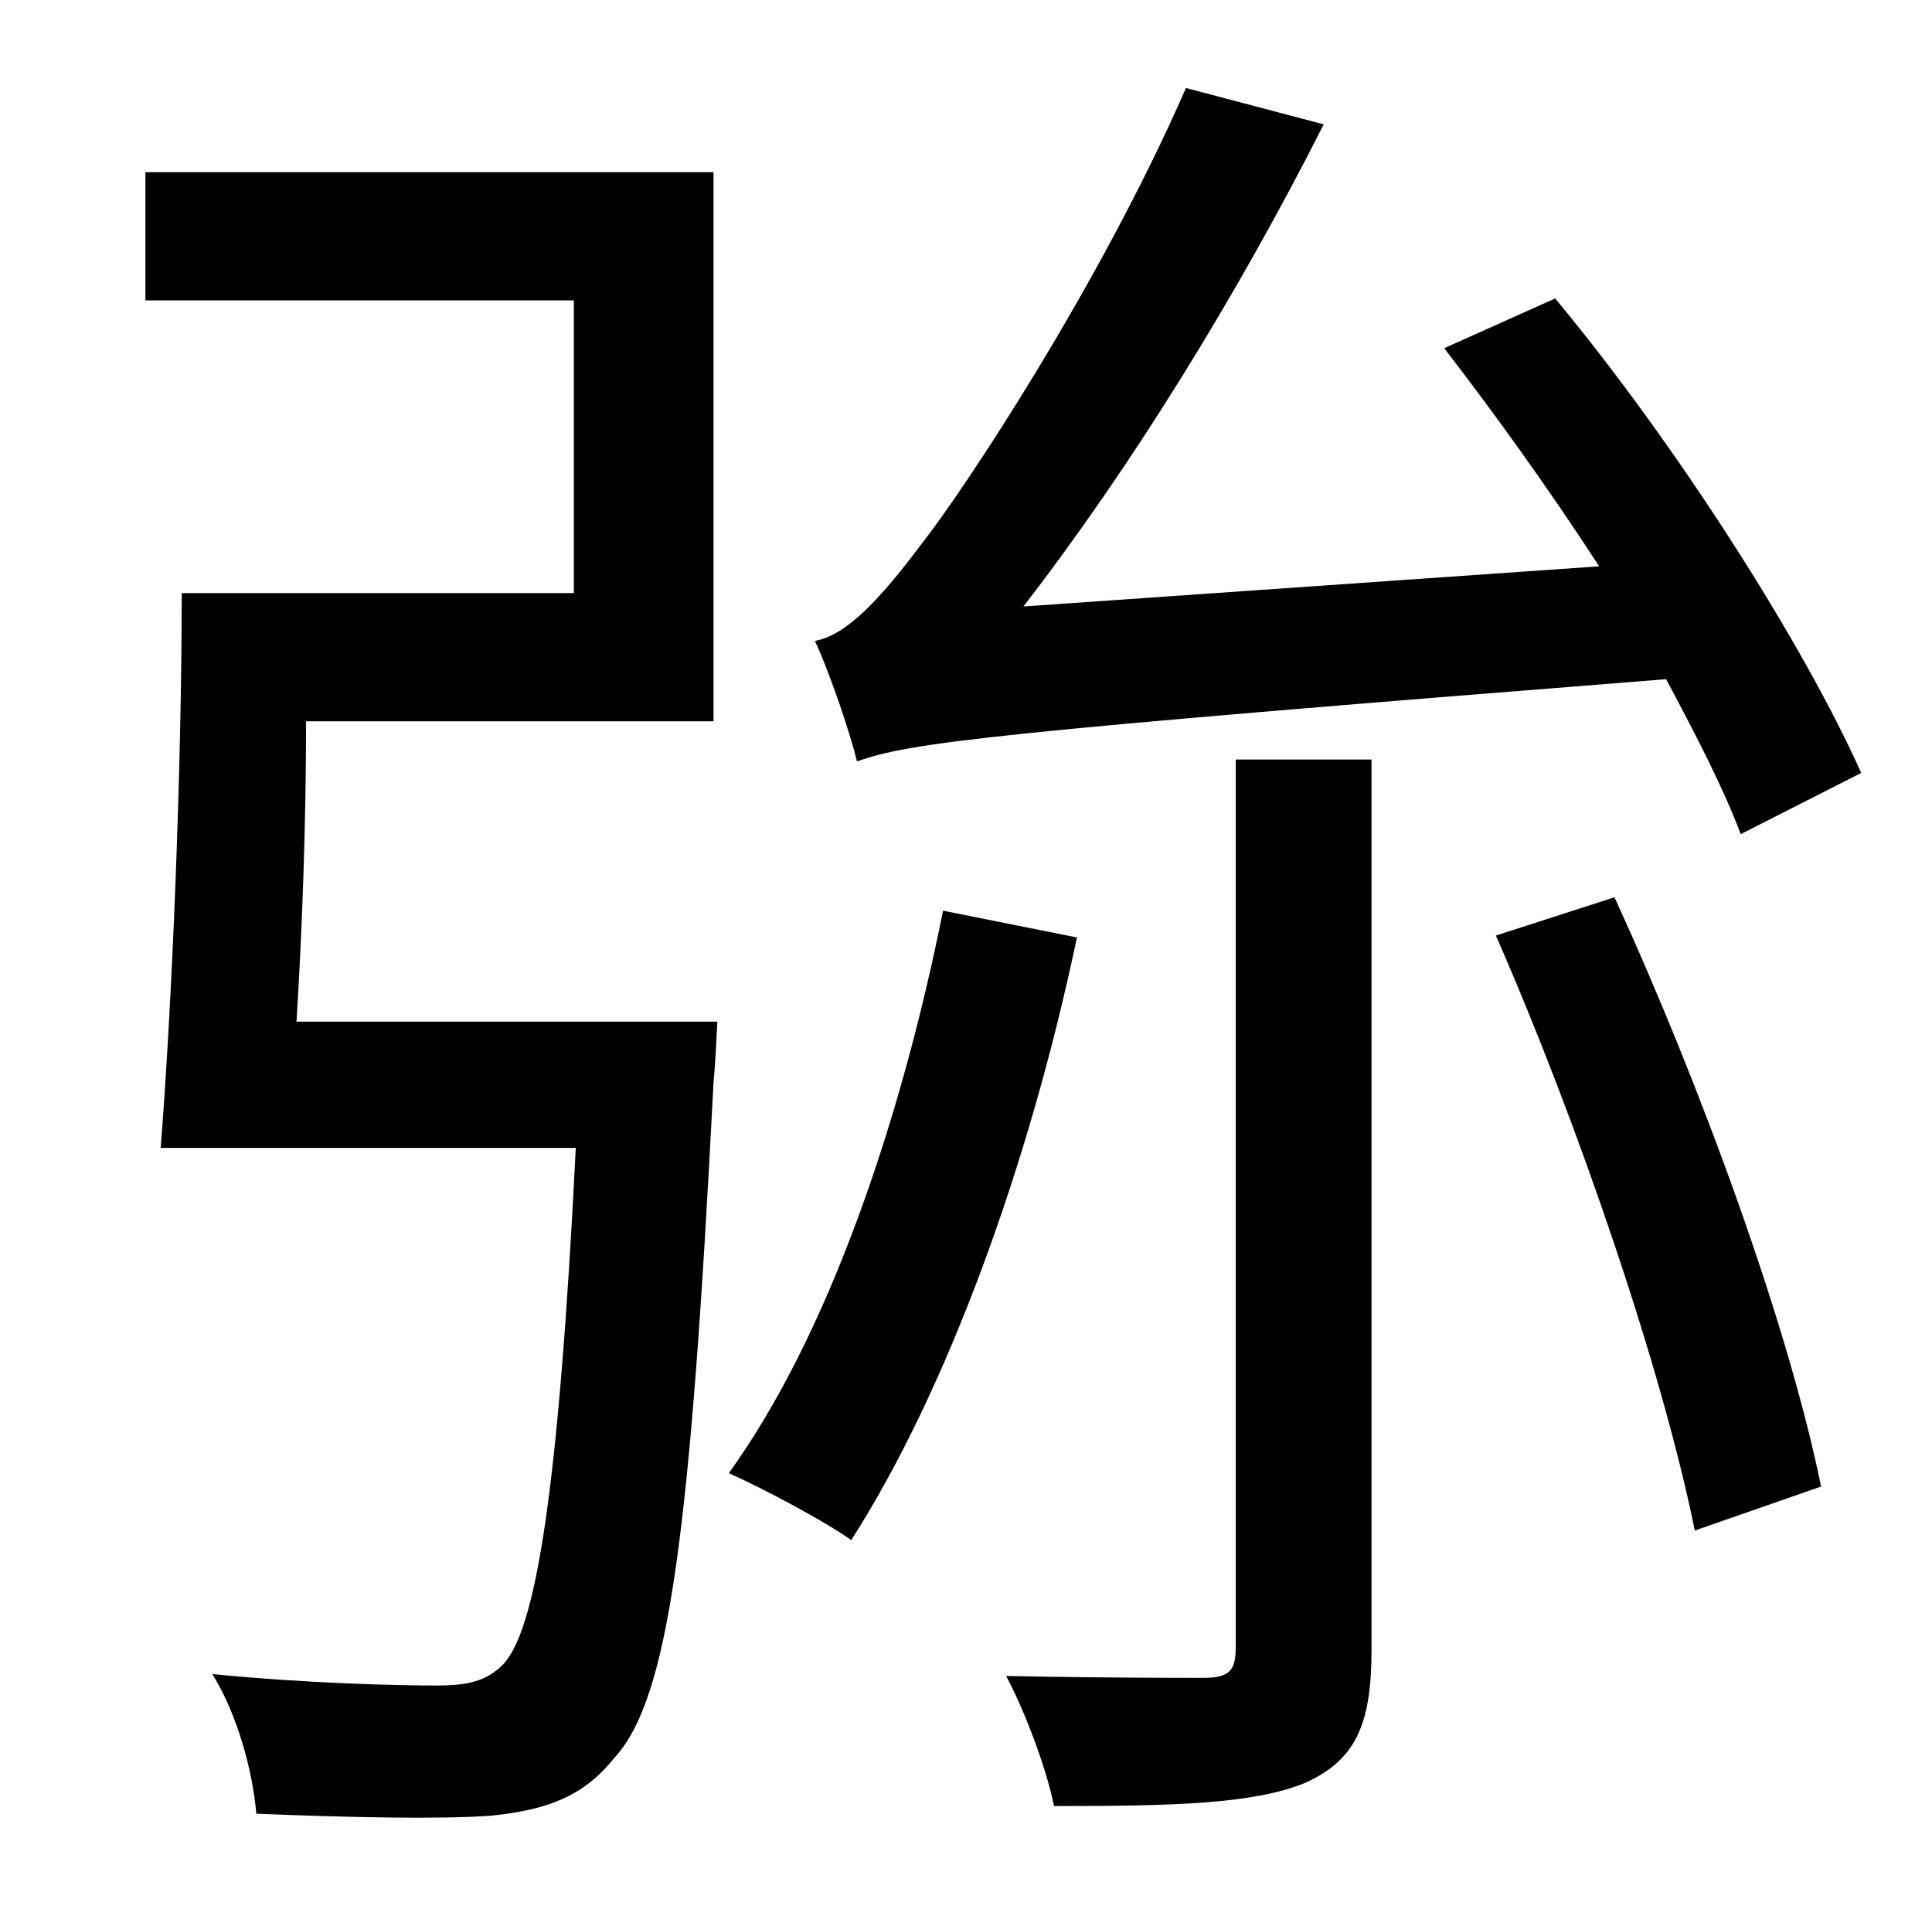 <?xml version="1.0" standalone="no"?>
<!DOCTYPE svg PUBLIC "-//W3C//DTD SVG 1.1//EN" "http://www.w3.org/Graphics/SVG/1.1/DTD/svg11.dtd" >
<svg xmlns="http://www.w3.org/2000/svg" xmlns:xlink="http://www.w3.org/1999/xlink" version="1.1" viewBox="-10 0 1010 1000">
   <path fill="currentColor"
d="M963 404l-63 32c-9 -24 -23 -51 -39 -81c-354 28 -395 33 -423 43c-3 -13 -14 -46 -22 -63c17 -3 35 -23 56 -51c22 -28 93 -135 138 -238l72 19c-46 91 -102 181 -157 252l301 -21c-26 -40 -54 -79 -81 -114l58 -26c64 77 130 181 160 248zM145 534h220s-1 22 -2 32
c-12 234 -23 322 -52 353c-16 20 -35 27 -64 30c-26 2 -74 1 -123 -1c-2 -23 -10 -52 -23 -73c50 5 98 6 117 6c16 0 26 -2 35 -11c17 -18 29 -89 38 -270h-217c6 -76 11 -198 11 -290h205v-153h-224v-67h297v287h-213c0 53 -2 109 -5 157zM483 476l70 14
c-25 119 -68 237 -118 315c-14 -10 -46 -27 -64 -35c52 -72 90 -184 112 -294zM636 861v-464h71v465c0 39 -8 58 -35 70c-27 11 -69 12 -131 12c-4 -20 -15 -49 -25 -68c48 1 91 1 103 1c14 0 17 -4 17 -16zM772 489l62 -20c45 98 91 224 108 308l-66 23
c-17 -84 -61 -213 -104 -311z" />
</svg>
